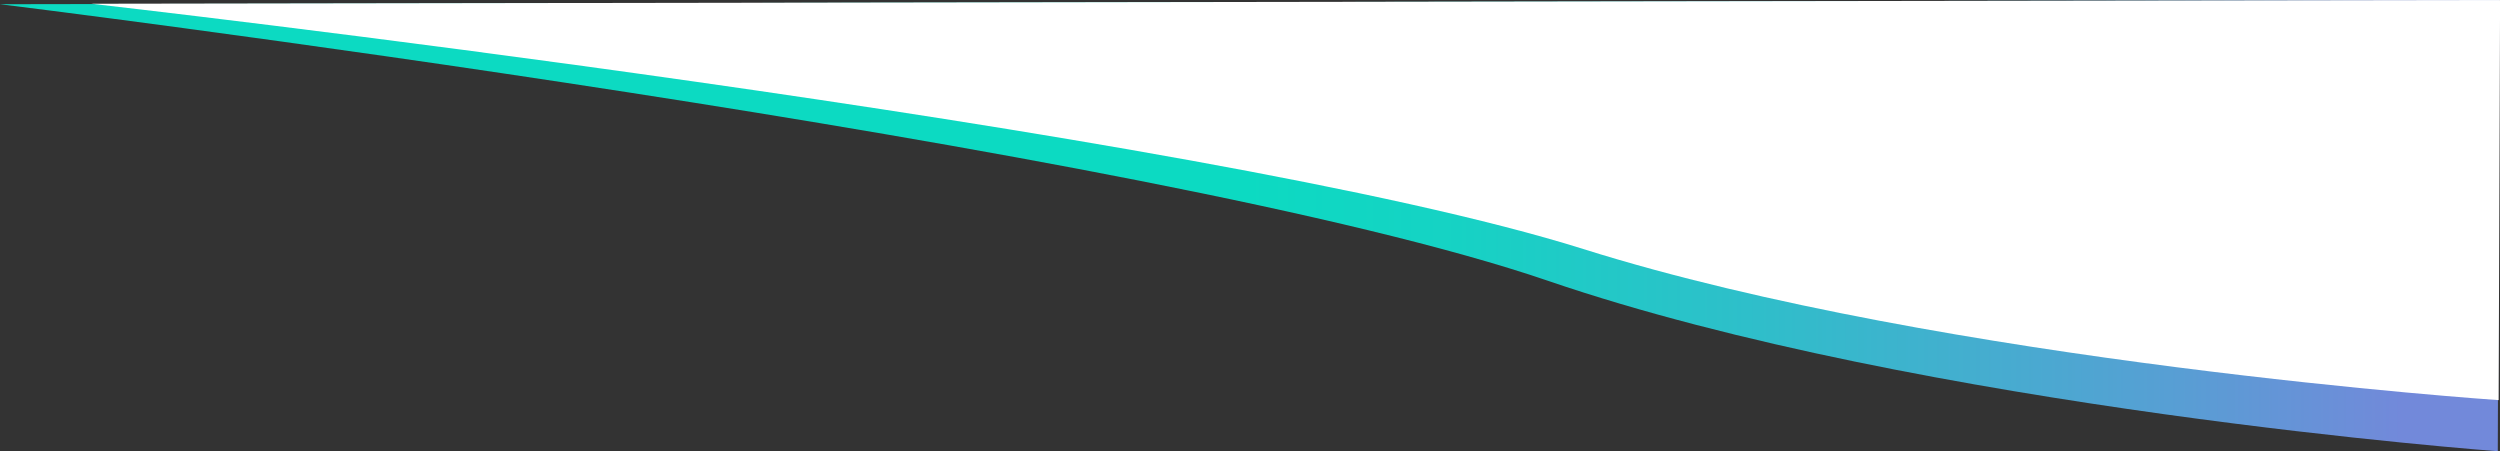 <svg xmlns="http://www.w3.org/2000/svg" xmlns:xlink="http://www.w3.org/1999/xlink" viewBox="0 0 1736.95 313.5"><rect x="0" y="0" width="1736.95" height="313.5" fill="#333333" stroke="none"/><defs><style>.cls-1{fill:url(#linear-gradient);}.cls-2{fill:#fff;}</style><linearGradient id="linear-gradient" x1="865.07" y1="156.75" x2="1676.85" y2="156.75" gradientUnits="userSpaceOnUse"><stop offset="0" stop-color="#0cdac2"/><stop offset="0.17" stop-color="#15d3c4"/><stop offset="0.44" stop-color="#2fbeca"/><stop offset="0.8" stop-color="#589ed4"/><stop offset="0.99" stop-color="#7289da"/></linearGradient></defs><g id="Layer_2" data-name="Layer 2"><g id="Layer_1-2" data-name="Layer 1"><path class="cls-1" d="M0,2.93s802.57,98.8,1075.49,192.16c260.44,89.09,659.92,118.41,659.92,118.41l1-313.5Z"/><path class="cls-2" d="M63.45,2.6S836.92,90.21,1100,173c251,79,636,105,636,105l1-278Z"/></g></g></svg>